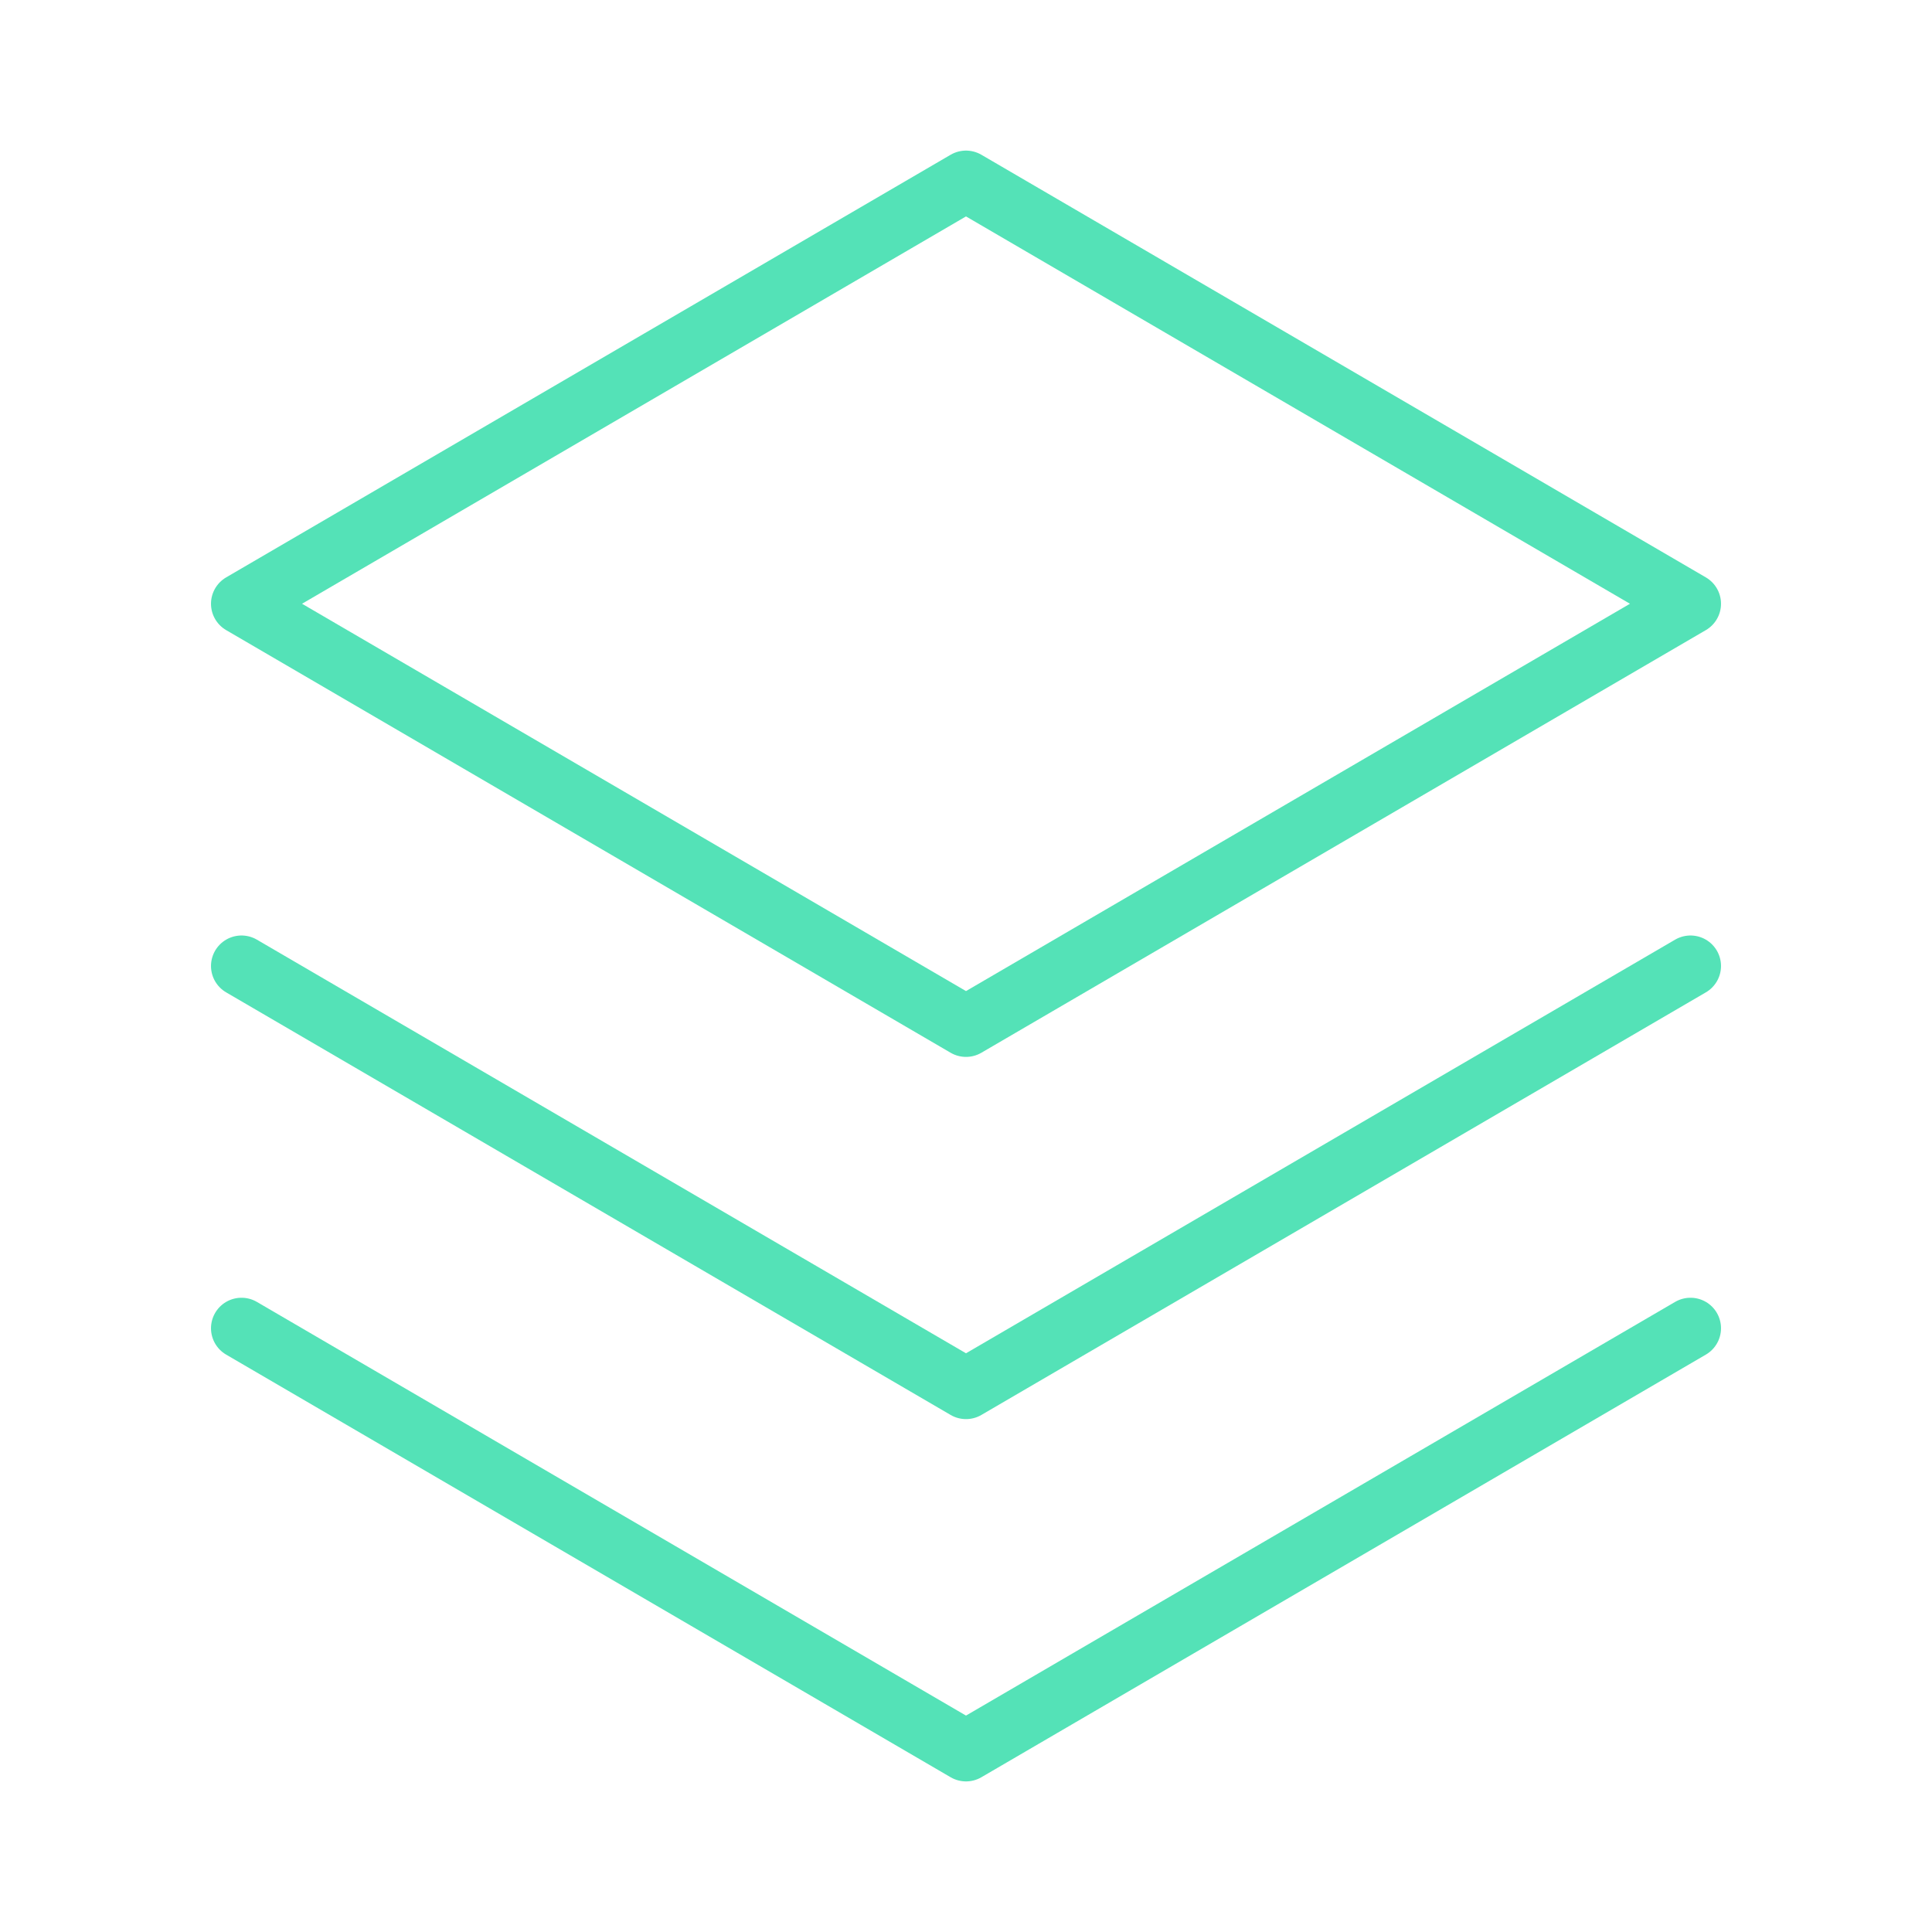 <svg width="38" height="38" viewBox="0 0 38 38" fill="none" xmlns="http://www.w3.org/2000/svg">
<path d="M4.75 26.125L19 34.438L33.25 26.125" stroke="#54E2B7" stroke-width="1.2" stroke-linecap="round" stroke-linejoin="round"/>
<path d="M4.75 19L19 27.312L33.25 19" stroke="#54E2B7" stroke-width="1.2" stroke-linecap="round" stroke-linejoin="round"/>
<path d="M4.75 11.875L19 20.188L33.25 11.875L19 3.562L4.75 11.875Z" stroke="#54E2B7" stroke-width="1.2" stroke-linecap="round" stroke-linejoin="round"/>
</svg>
